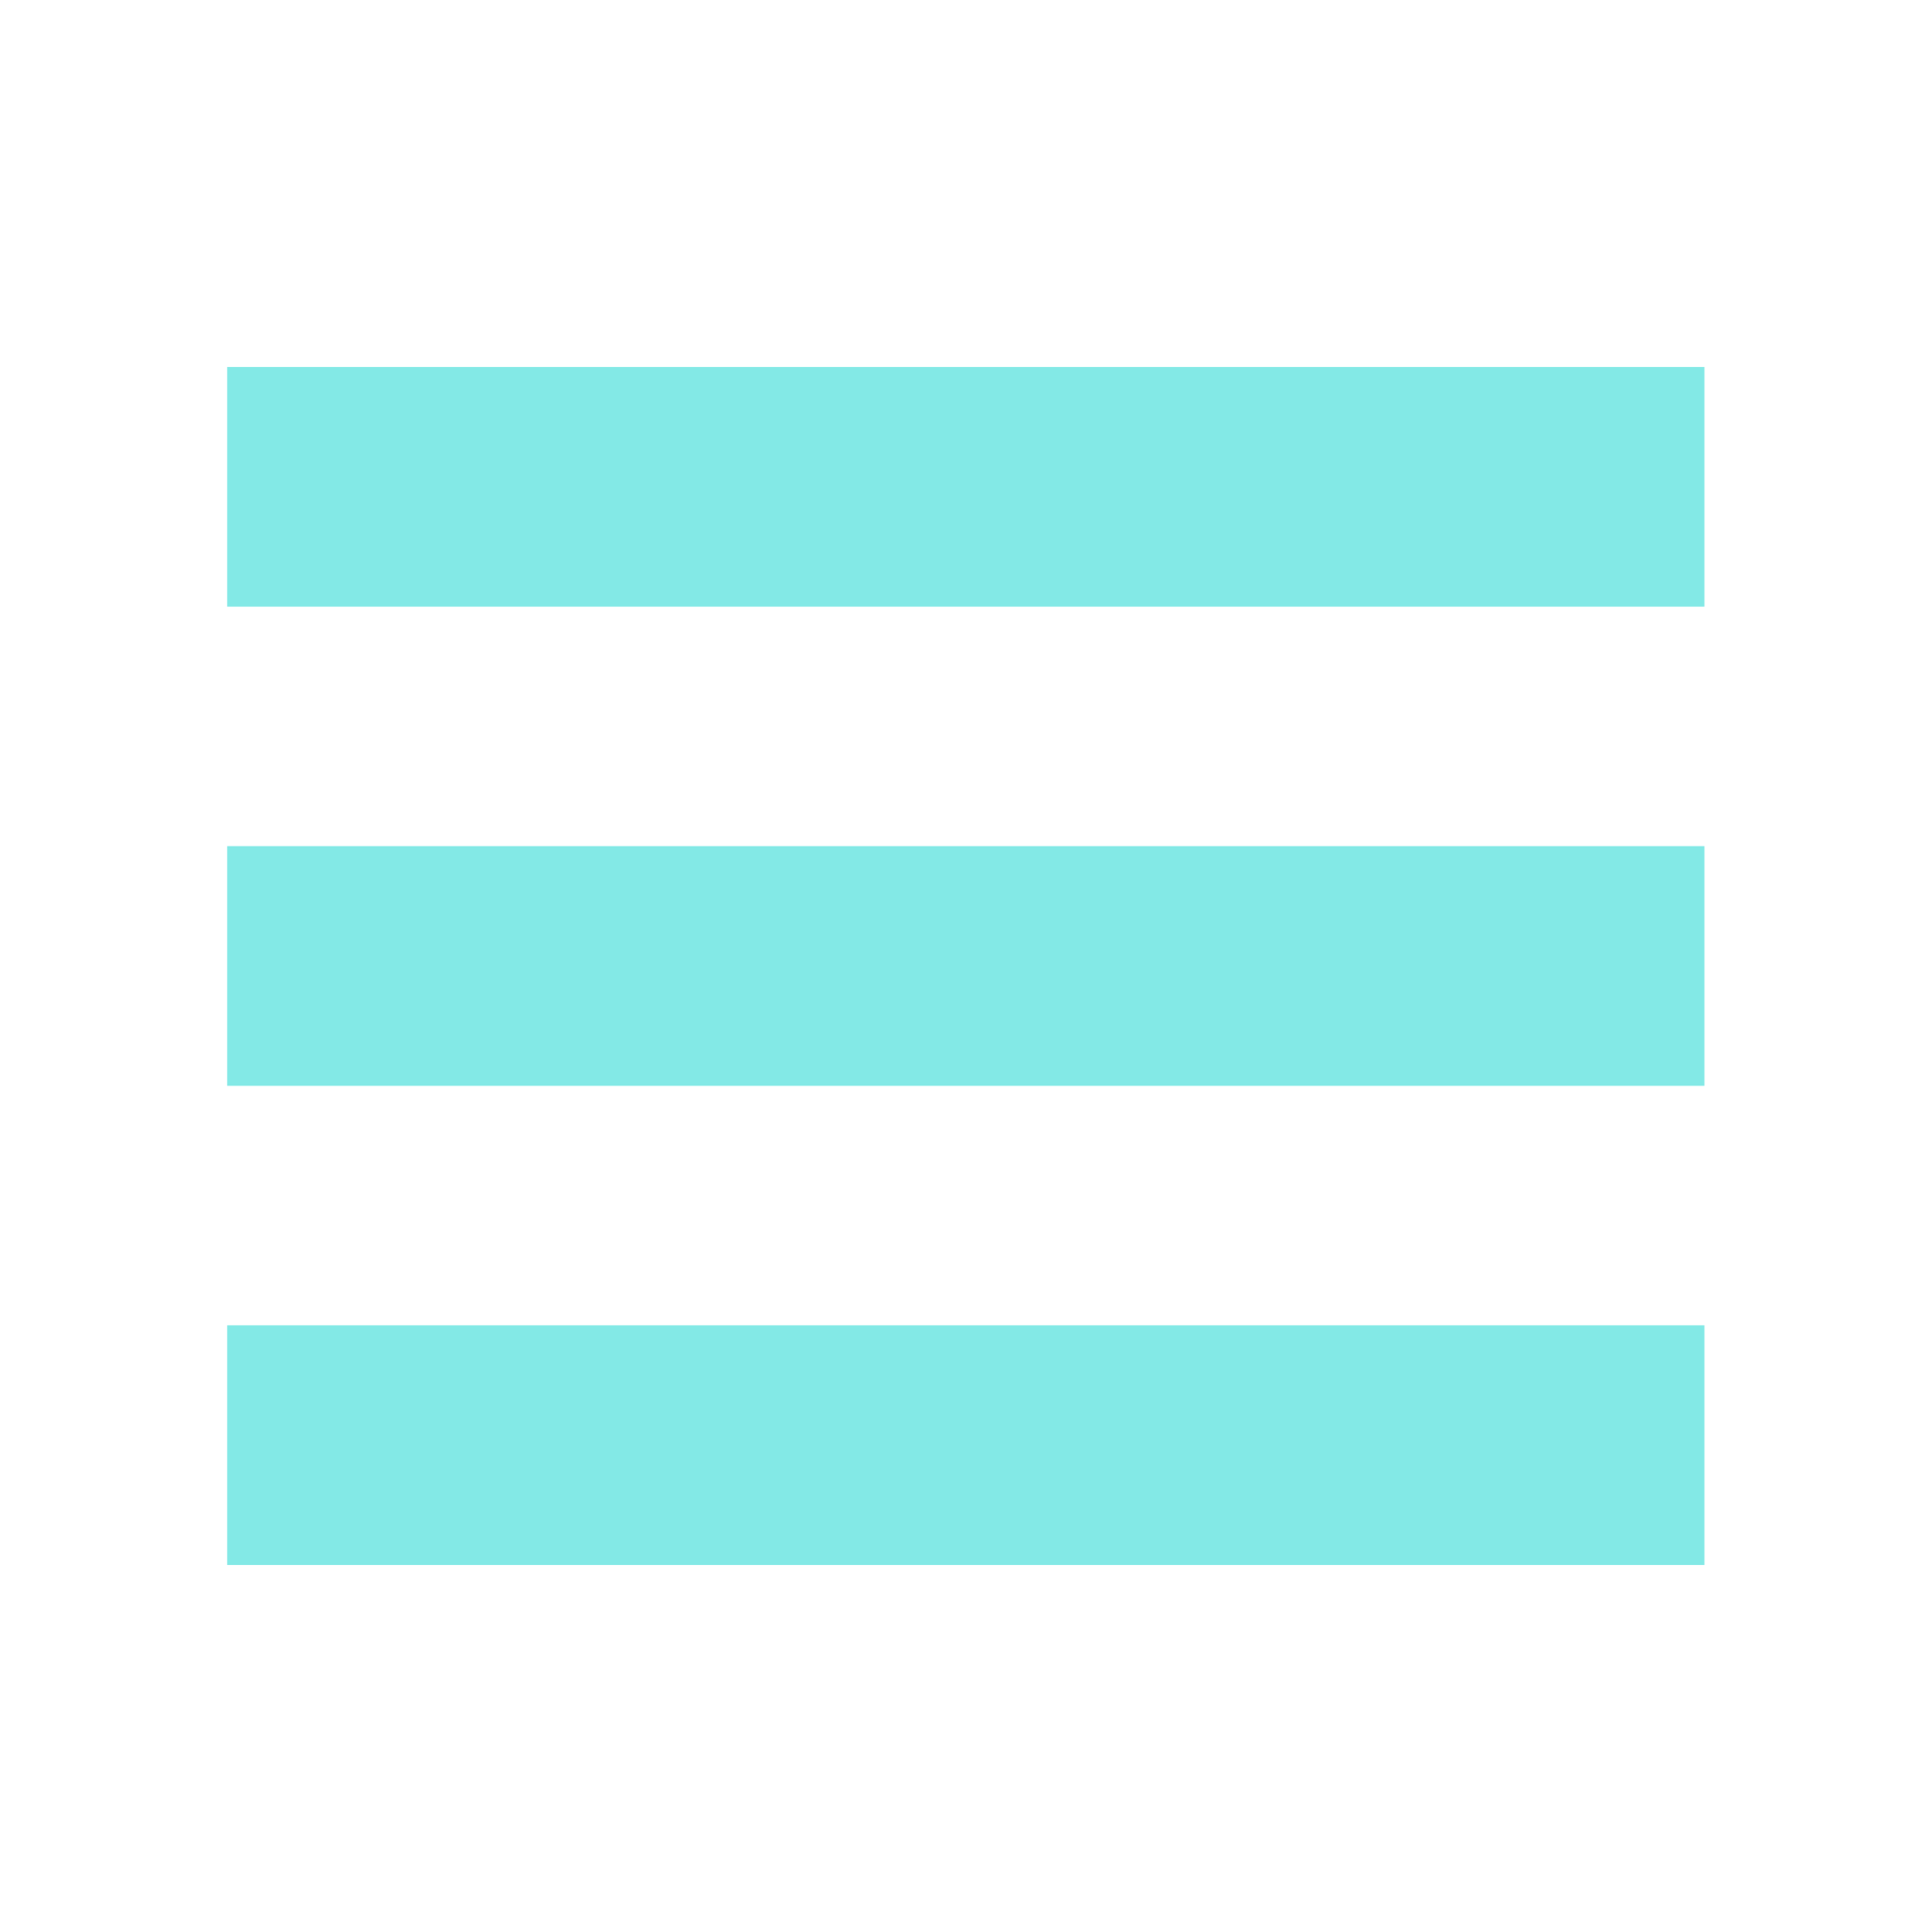 <svg width="251" height="252" xmlns="http://www.w3.org/2000/svg" xmlns:xlink="http://www.w3.org/1999/xlink" xml:space="preserve" overflow="hidden"><g transform="translate(-465 -184)"><g><g><g><g><path d="M494.646 263.125 591 263.125 687.354 263.125 687.354 231.875 494.646 231.875Z" fill="#83E9E6" fill-rule="nonzero" fill-opacity="1"/><path d="M494.646 325.625 591 325.625 687.354 325.625 687.354 294.375 494.646 294.375Z" fill="#83E9E6" fill-rule="nonzero" fill-opacity="1"/><path d="M494.646 388.125 591 388.125 687.354 388.125 687.354 356.875 494.646 356.875Z" fill="#83E9E6" fill-rule="nonzero" fill-opacity="1"/></g></g></g></g></g></svg>